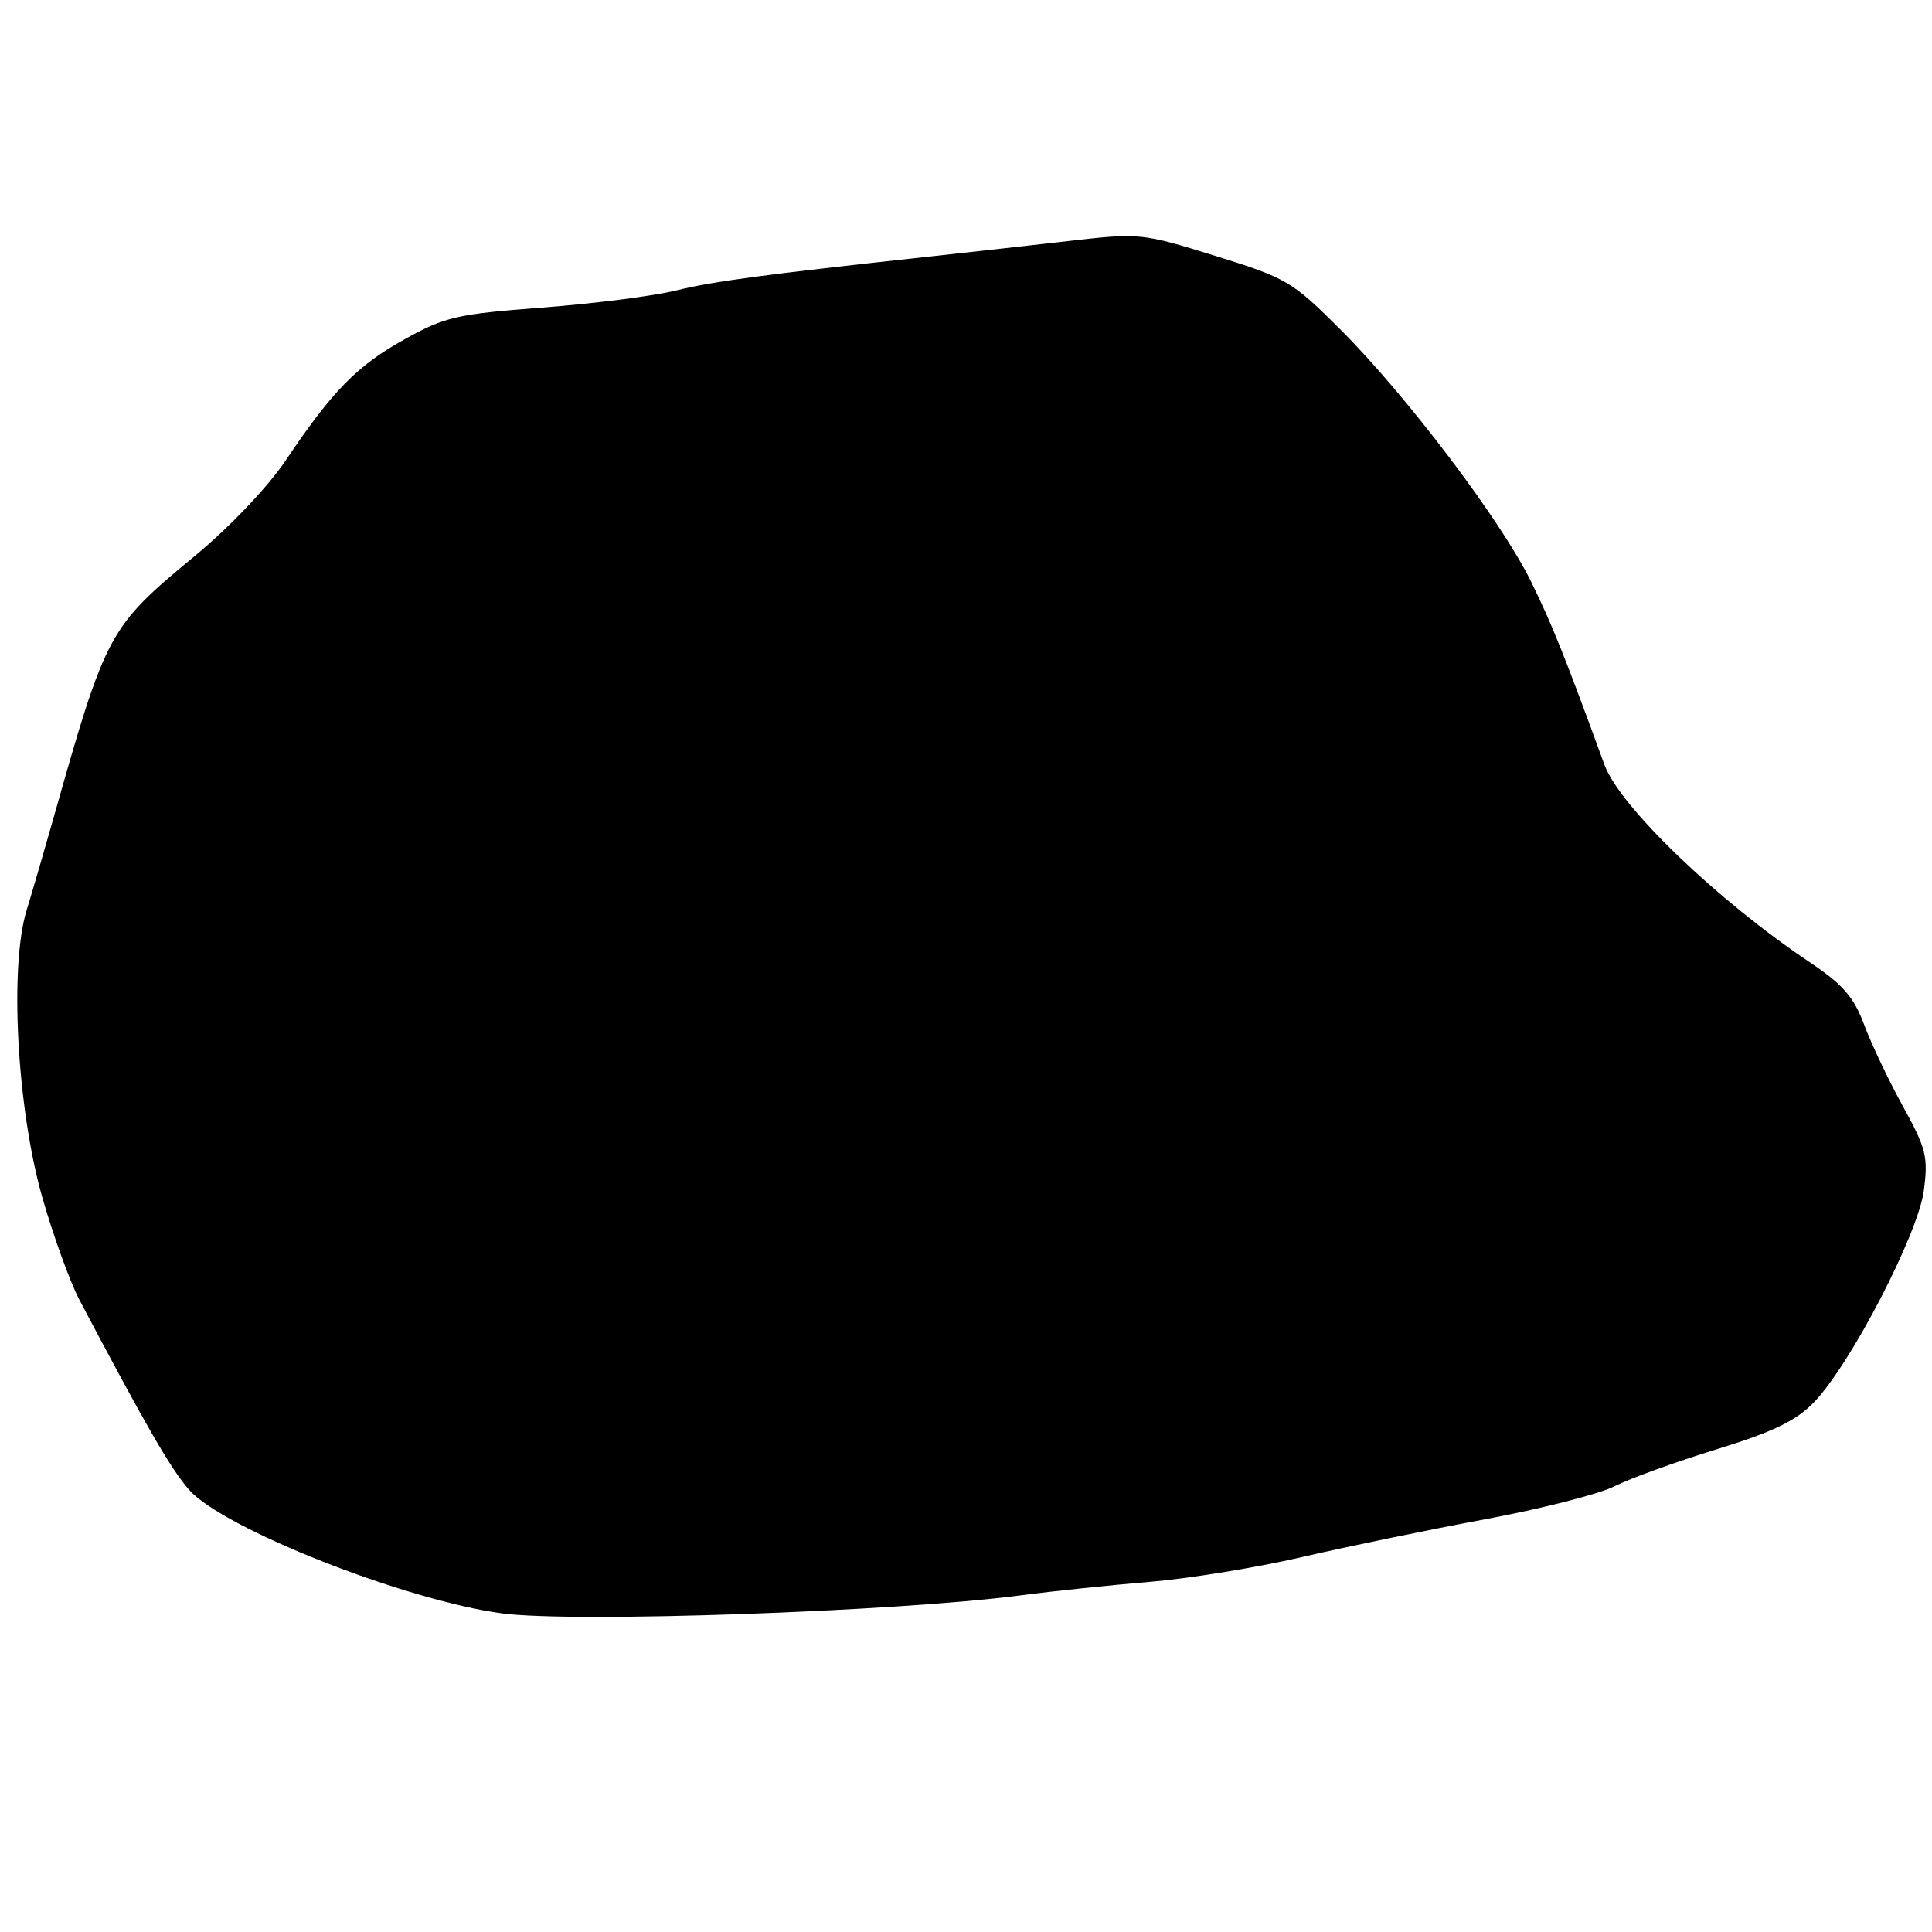 <?xml version="1.0" encoding="UTF-8" standalone="no"?>
<!-- Created with Inkscape (http://www.inkscape.org/) -->

<svg
   xmlns:dc="http://purl.org/dc/elements/1.1/"
   xmlns:cc="http://creativecommons.org/ns#"
   xmlns:rdf="http://www.w3.org/1999/02/22-rdf-syntax-ns#"
   xmlns:svg="http://www.w3.org/2000/svg"
   xmlns="http://www.w3.org/2000/svg"
   xmlns:sodipodi="http://sodipodi.sourceforge.net/DTD/sodipodi-0.dtd"
   xmlns:inkscape="http://www.inkscape.org/namespaces/inkscape"
   version="1.1"
   id="svg527"
   width="14"
   height="14"
   viewBox="0 0 83.52 83.52"
   sodipodi:docname="stone.svg"
   inkscape:version="0.92.3 (2405546, 2018-03-11)">
  <defs
     id="defs531" />
  <sodipodi:namedview
     pagecolor="#ffffff"
     bordercolor="#666666"
     borderopacity="1"
     objecttolerance="10"
     gridtolerance="10"
     guidetolerance="10"
     inkscape:pageopacity="0"
     inkscape:pageshadow="2"
     inkscape:window-width="1144"
     inkscape:window-height="821"
     id="namedview529"
     showgrid="false"
     inkscape:zoom="3.9961017"
     inkscape:cx="43.625778"
     inkscape:cy="40.101528"
     inkscape:window-x="0"
     inkscape:window-y="0"
     inkscape:window-maximized="0"
     inkscape:current-layer="svg527" />
  <path
     style="fill:#000000;stroke-width:0.32"
     d="M 21.704,69.746 C 17.49,69.176 9.644,66.077 8.173,64.402 c -0.791,-0.901 -1.854,-2.742 -4.73,-8.19 -0.418,-0.792 -1.148,-2.808 -1.623,-4.48 -1.085,-3.822 -1.417,-9.94 -0.67,-12.38 0.259,-0.847 0.776,-2.62 1.149,-3.94 2.291,-8.107 2.389,-8.289 6.138,-11.391 1.479,-1.223 3.143,-2.971 3.897,-4.092 2.05,-3.049 3.093,-4.113 5.157,-5.262 1.745,-0.971 2.267,-1.091 5.931,-1.369 2.21,-0.167 4.815,-0.499 5.79,-0.738 1.649,-0.403 3.738,-0.683 11.052,-1.478 1.584,-0.172 4.269,-0.473 5.966,-0.667 3.033,-0.348 3.142,-0.337 6.311,0.648 3.077,0.956 3.324,1.101 5.394,3.17 2.873,2.872 6.944,8.253 8.245,10.895 0.912,1.853 1.453,3.203 3.179,7.929 0.66,1.807 4.869,5.858 8.867,8.534 1.444,0.966 1.913,1.505 2.364,2.713 0.31,0.829 1.064,2.417 1.677,3.528 1.004,1.819 1.093,2.18 0.9,3.639 -0.251,1.891 -3.173,7.52 -4.749,9.149 -0.779,0.805 -1.76,1.278 -4.224,2.037 -1.765,0.544 -3.746,1.261 -4.403,1.595 -0.656,0.334 -3.176,0.976 -5.6,1.427 -2.424,0.452 -5.991,1.188 -7.927,1.637 -1.936,0.449 -4.888,0.929 -6.56,1.067 -1.672,0.138 -4.192,0.401 -5.6,0.586 -5.389,0.706 -19.345,1.19 -22.4,0.777 z"
     id="path537"
     inkscape:connector-curvature="0" />
</svg>
